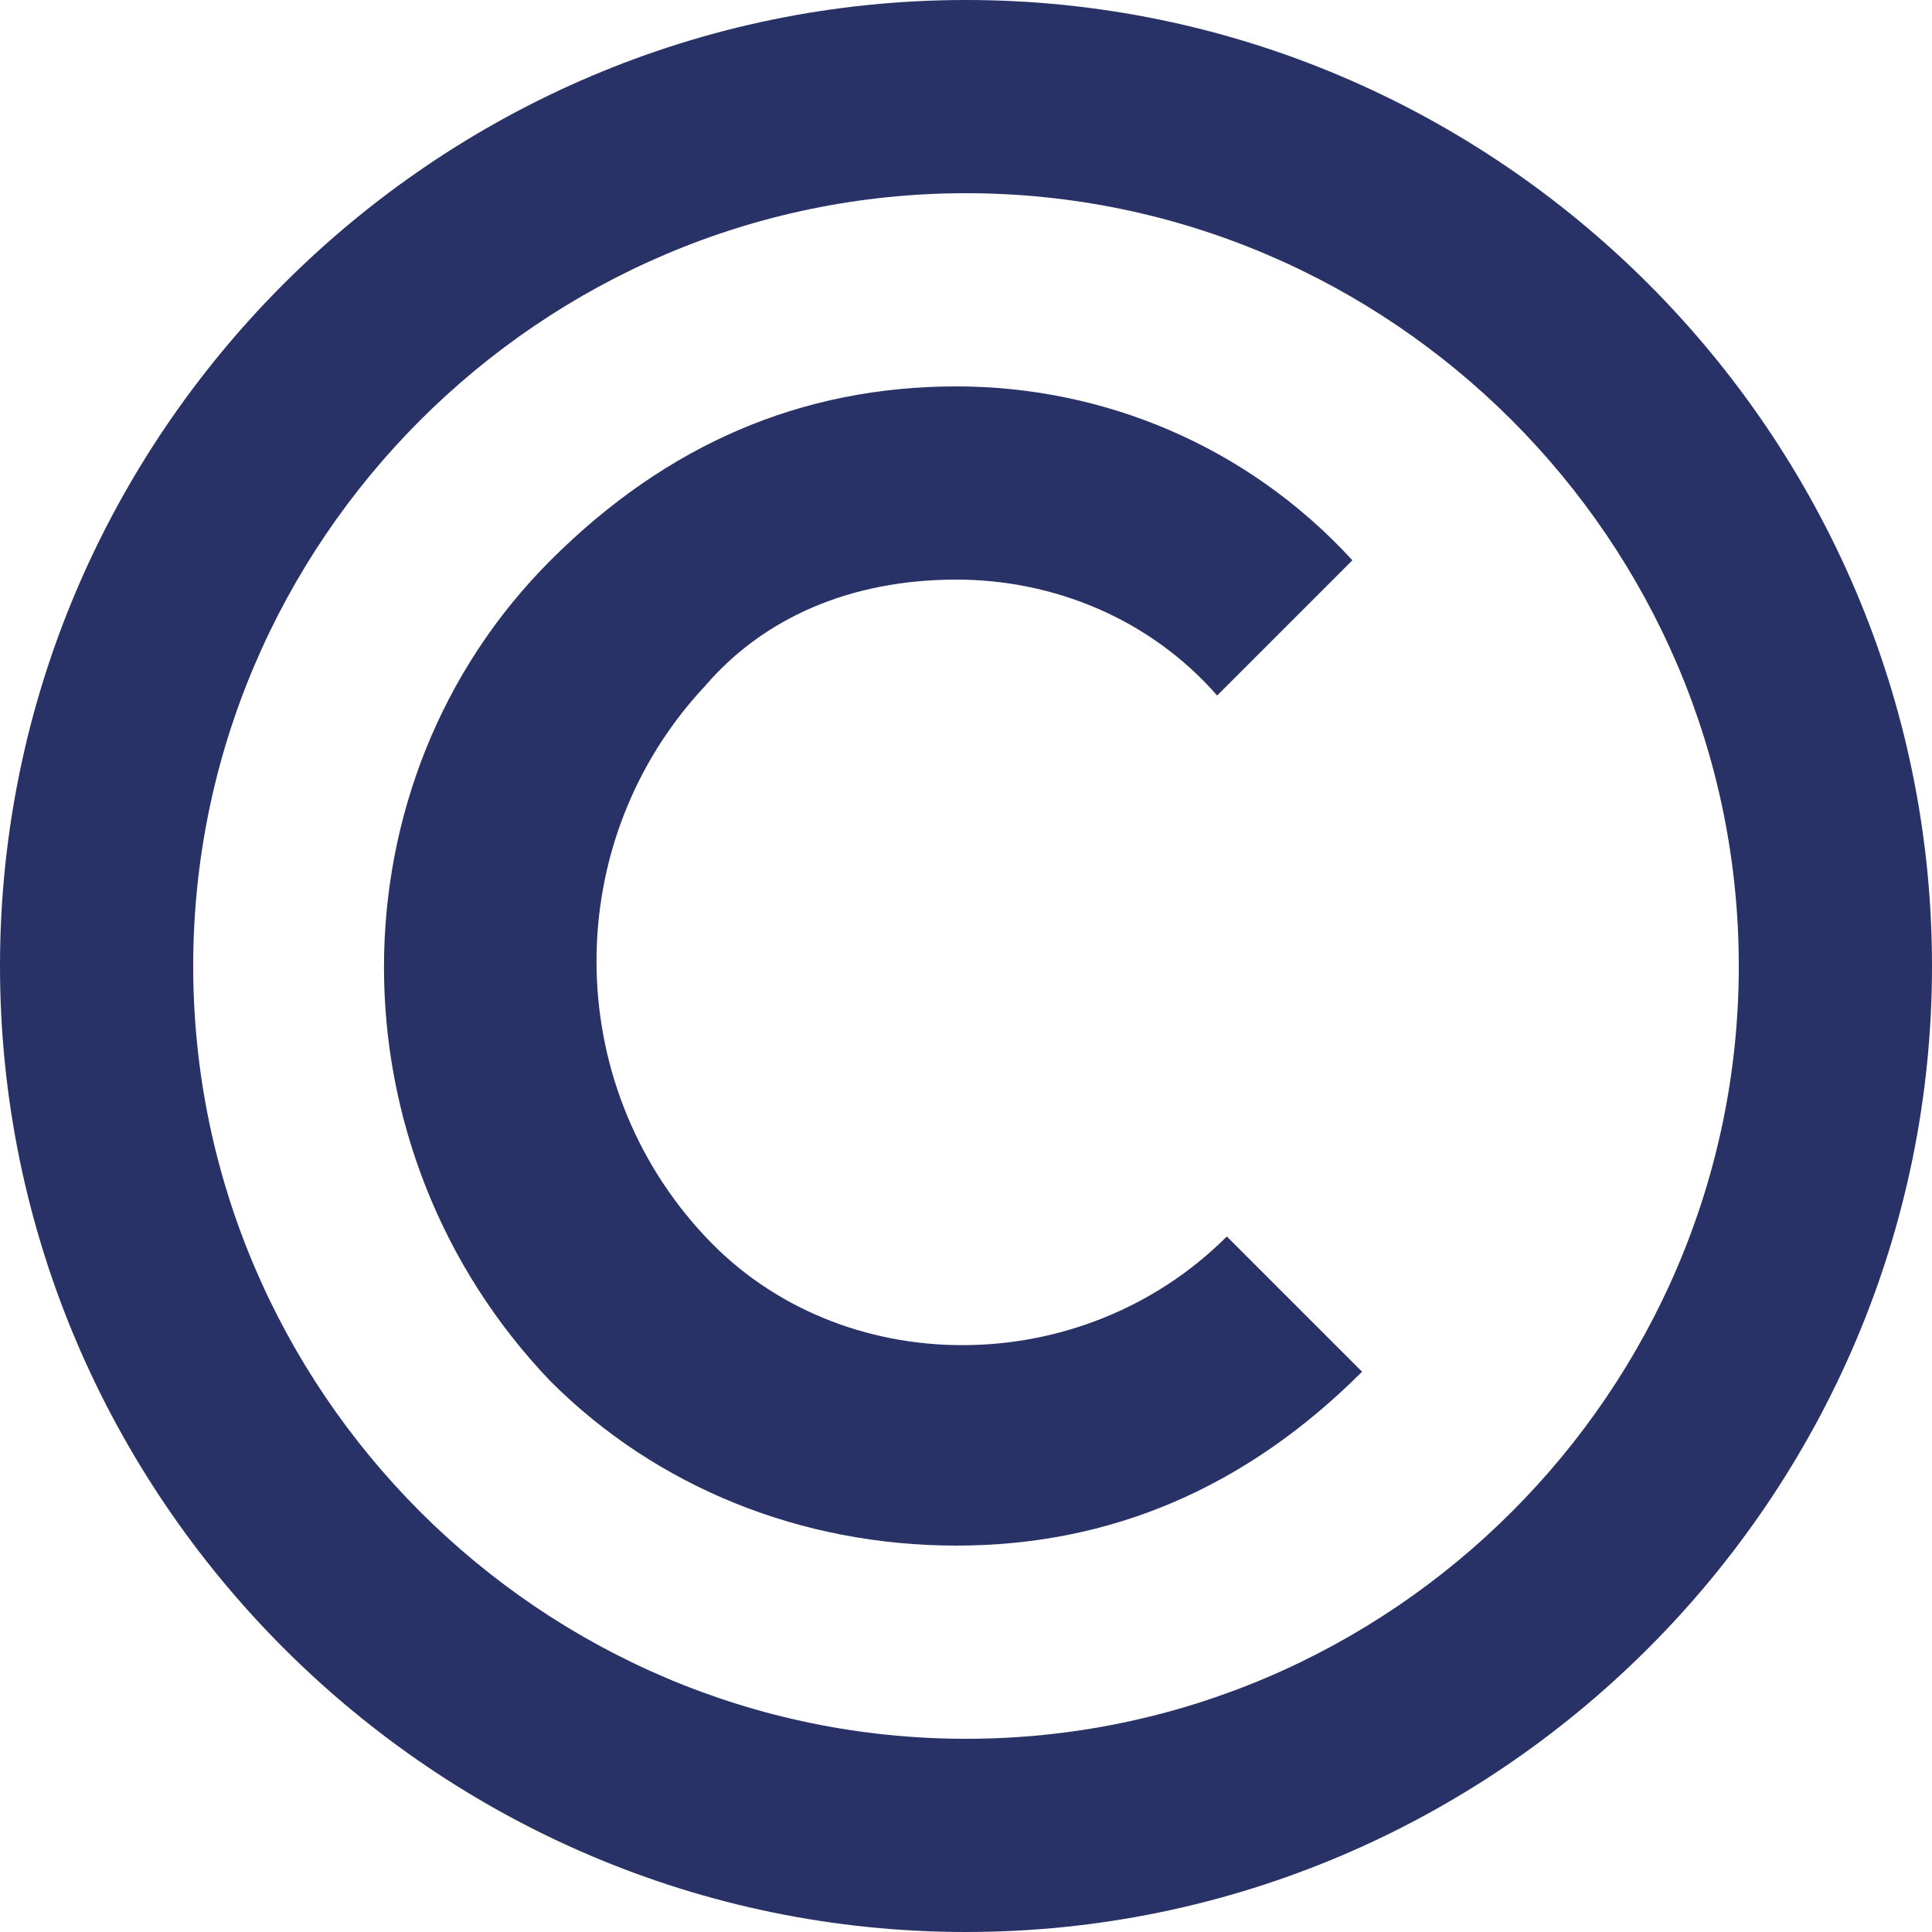 <svg width="100" height="100" viewBox="0 0 100 100" fill="none" xmlns="http://www.w3.org/2000/svg">
<path d="M49.5 30C54.5 30 59.5 32 63 36L70 29C64.5 23 57 20 49.5 20C41.5 20 34.5 23 28.5 29C17 40.5 17 59.5 28.5 71.5C34 77 41.5 80 49.5 80C57.5 80 64.5 77 70.5 71L63.5 64C56 71.5 43.5 71.5 36.5 64C29 56 29 43.5 36.5 35.5C39.5 32 44 30 49.5 30Z" fill="#293266"/>
<path d="M50 0C22.5 0 0 22.5 0 50C0 77.5 22.5 100 50 100C77.5 100 100 77.5 100 50C100 22.5 77.5 0 50 0ZM50 90C28 90 10 72 10 50C10 28 28 10 50 10C72 10 90 28 90 50C90 72 72 90 50 90Z" fill="#293266"/>
</svg>
